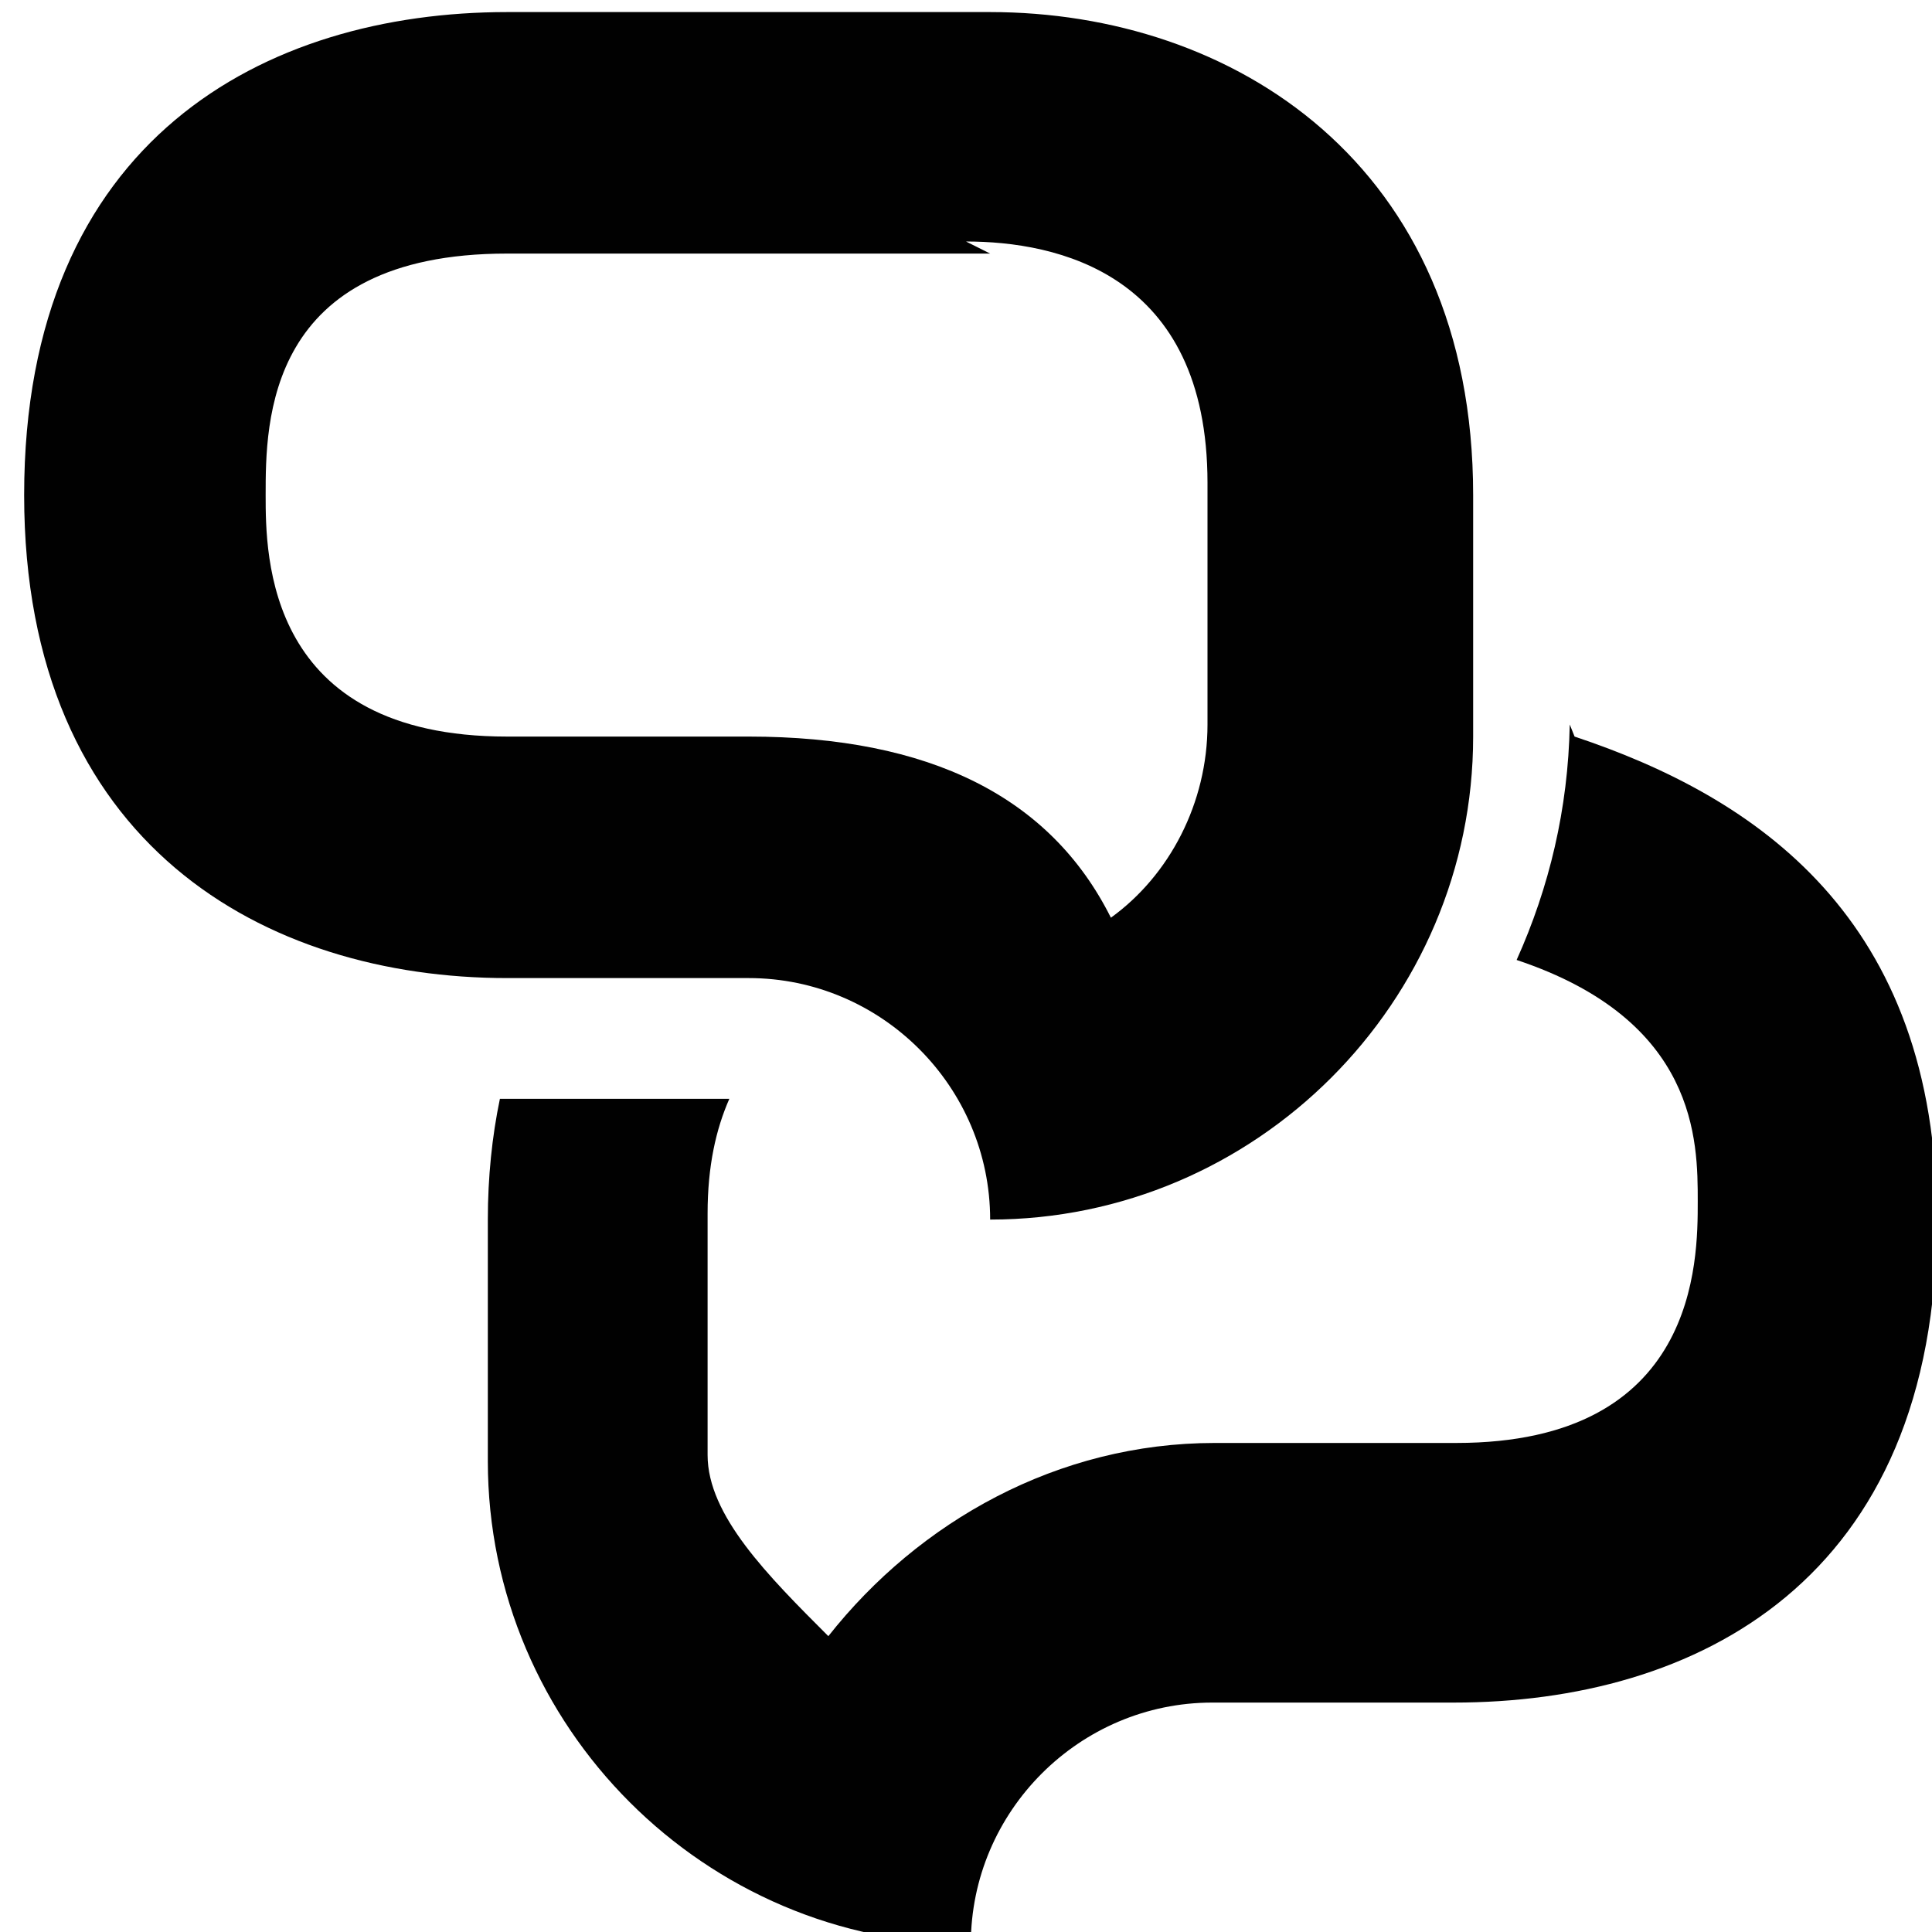 <!DOCTYPE svg  PUBLIC '-//W3C//DTD SVG 1.1//EN'  'http://www.w3.org/Graphics/SVG/1.1/DTD/svg11.dtd'>
<svg style="enable-background:new 0 0 32 32" xmlns="http://www.w3.org/2000/svg" xml:space="preserve" height="32px" width="32px" version="1.1" y="0px" x="0px" xmlns:xlink="http://www.w3.org/1999/xlink" viewBox="0 0 32 32">
			<path d="m26 12c-0.027 1.4-0.34 2.7-0.88 3.9 3 1 3 3 3 4 0 0.99 0 4-4 4h-4c-2.6 0-4.9 1.3-6.4 3.2-1-1-2-2-2-3v-4c0-0.79 0.14-1.4 0.36-1.9h-3.8c-0.13 0.62-0.2 1.3-0.2 2v4c0 4.4 3.6 8 8 8 0-2.2 1.8-4 4-4h4c4 0 8-2 8-8 0-5-3-7-6-8z" fill="#010101"/>
		<path d="m16 4c1.5 0 4 0.52 4 4v4c0 1.3-0.63 2.5-1.6 3.2-1-2-3-3-6-3h-4c-4 0-4-3-4-4 0-1.2 0-4 4-4h8m0-4h-8c-4 0-8 2.1-8 8 0 5.8 4 8 8 8h4c2.2 0 4 1.8 4 4 4.4 0 8-3.6 8-8v-4c0-5.5-4-8-8-8z" fill="#010101"/>
</svg>
